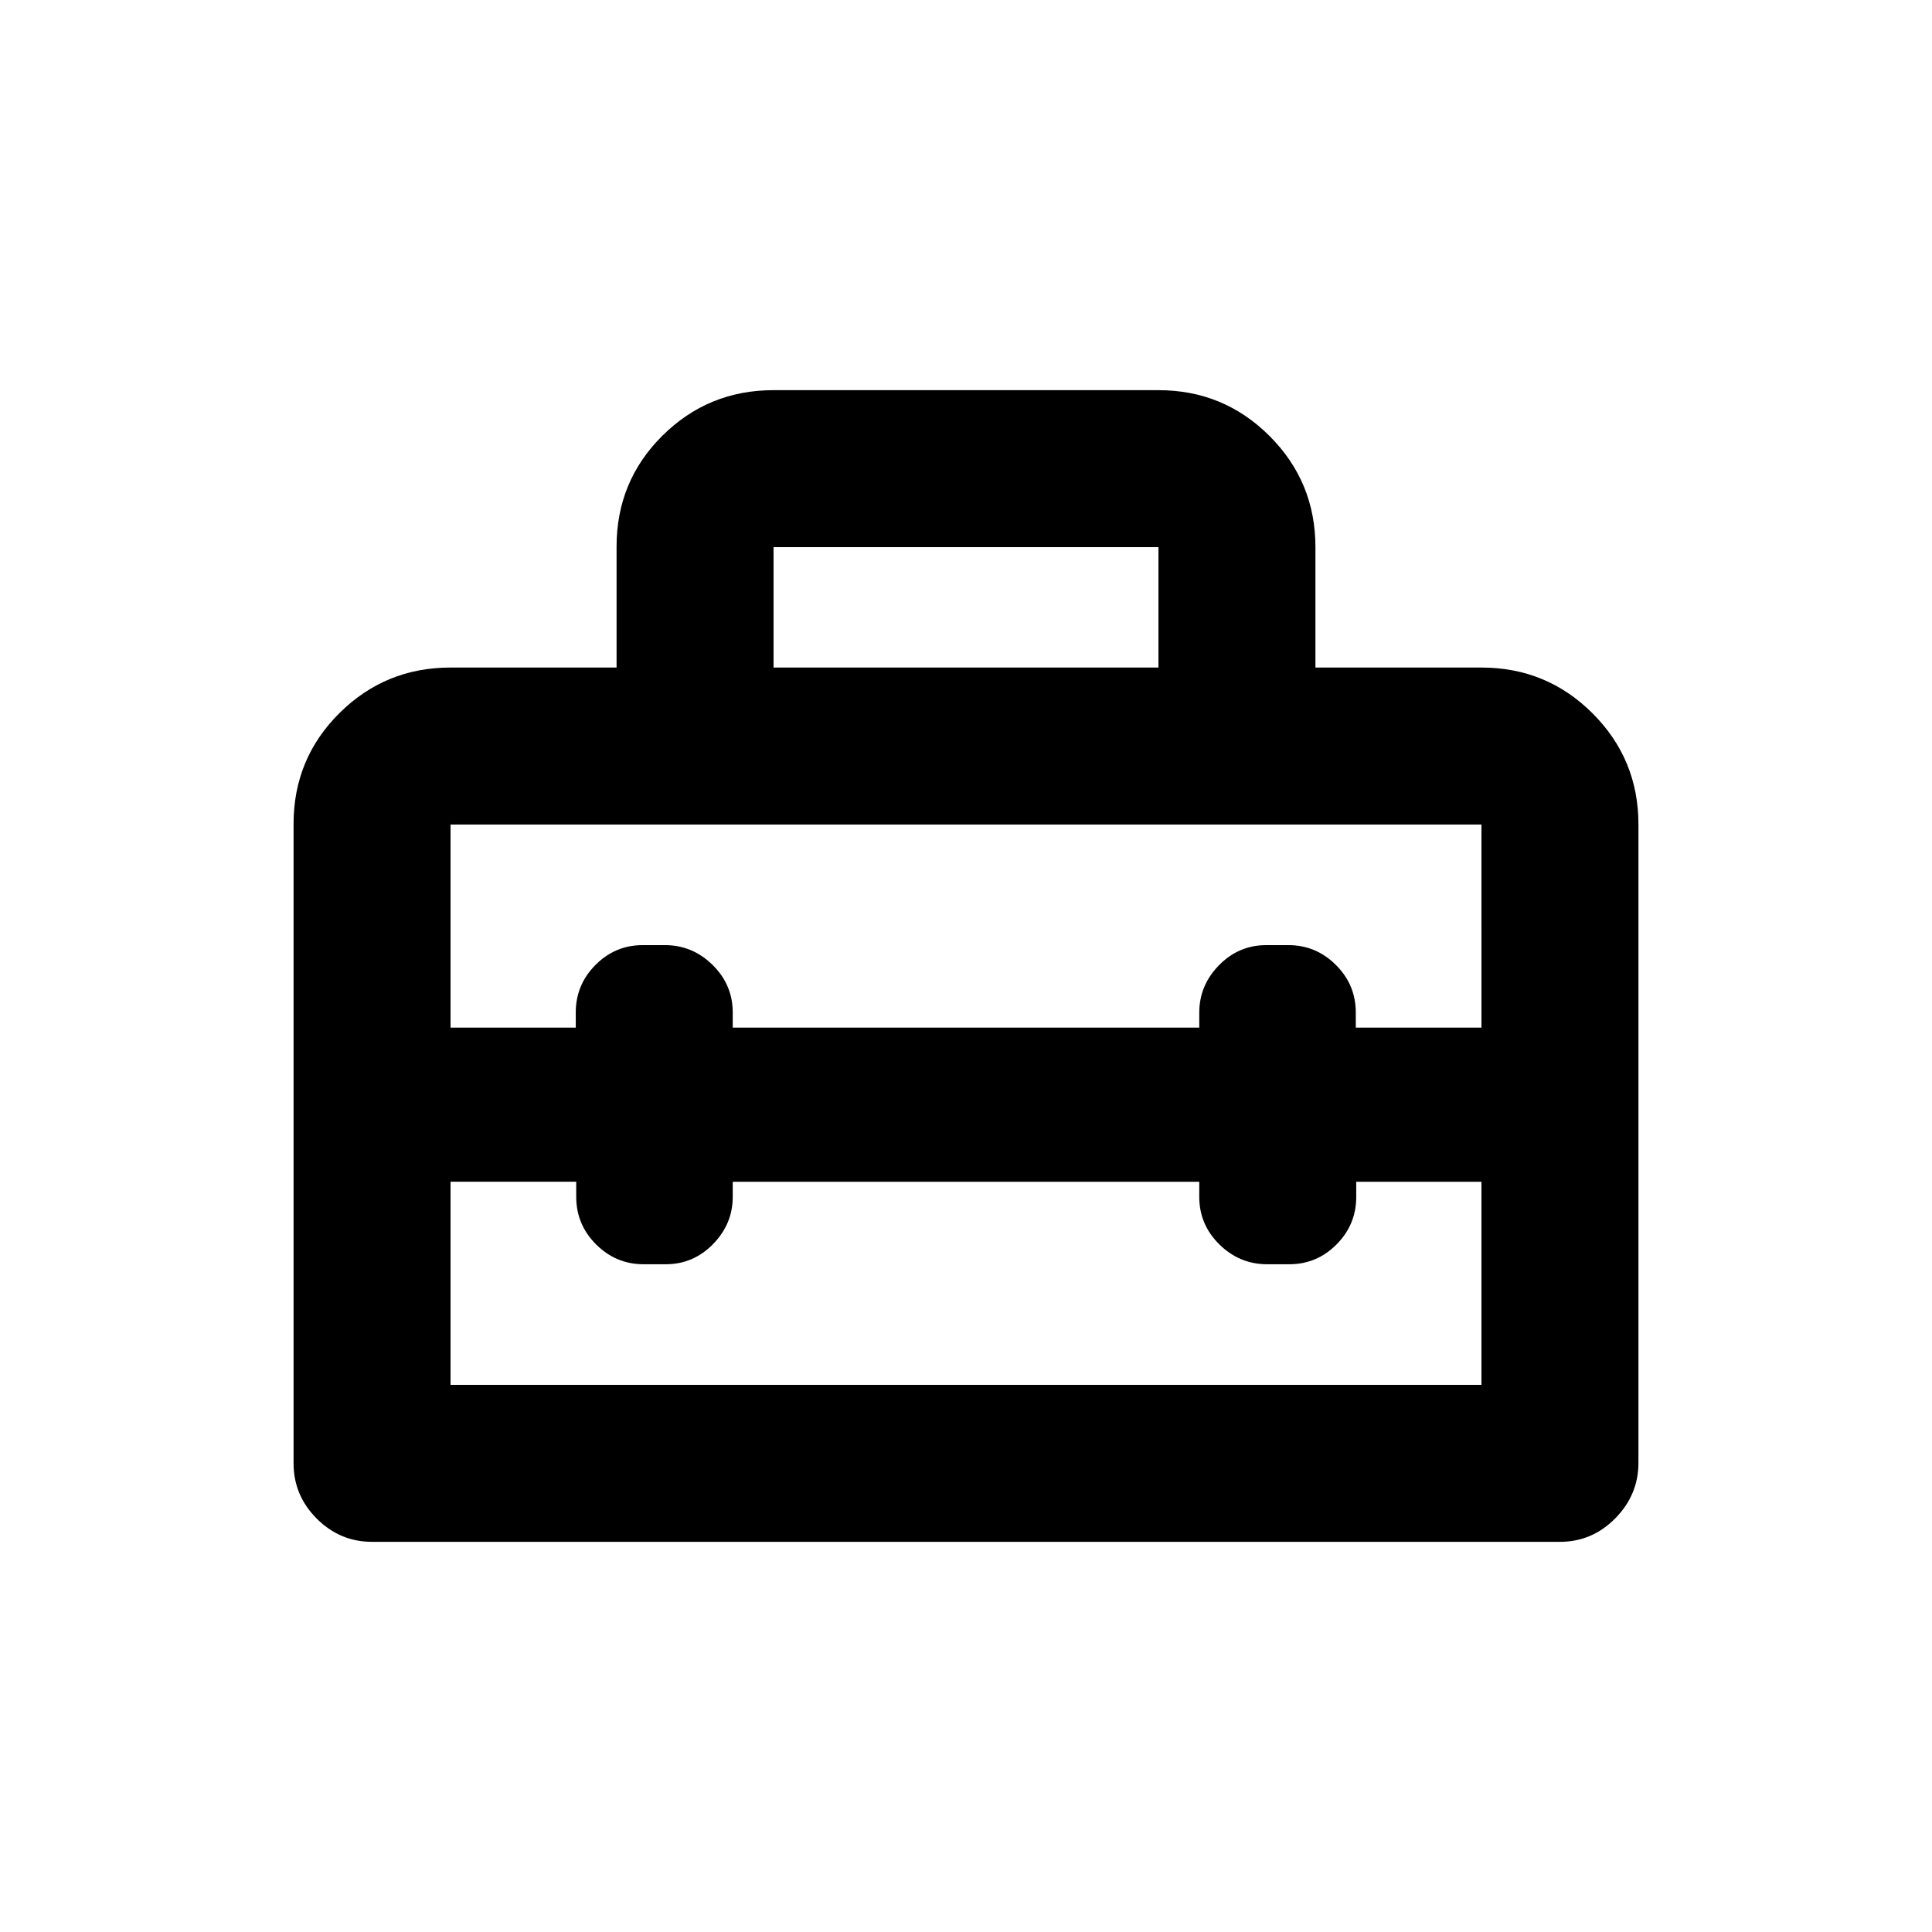 <svg xmlns="http://www.w3.org/2000/svg" height="20" viewBox="0 -960 960 960" width="20"><path d="M480-411.09ZM145.87-232.9v-317.68q0-32.44 22.79-55.08t55.21-22.64h82.5v-60.09q0-32.52 22.79-55.13t55.21-22.61h191.26q32.42 0 55.21 22.79t22.79 55.21v59.83h82.5q32.42 0 55.21 22.77t22.79 55.17v317.2q0 15.94-11.52 27.62-11.53 11.67-27.48 11.67H184.87q-15.95 0-27.48-11.53-11.52-11.53-11.52-27.5Zm218.22-139.9v7.5q0 13.5-9.79 23.5t-23.5 10h-11q-13.71 0-23.6-9.85-9.88-9.85-9.88-23.65v-7.5h-62.45v100.93h512.26V-372.8h-62.22v7.5q0 13.8-9.79 23.65-9.79 9.85-23.5 9.85h-11q-13.71 0-23.71-9.85t-10-23.65v-7.5H364.09ZM223.87-550.3v100.93h62.22v-7.5q0-13.8 9.79-23.65 9.79-9.85 23.5-9.85h11q13.71 0 23.71 9.85t10 23.65v7.5h231.82v-7.5q0-13.5 9.79-23.5t23.5-10h11q13.71 0 23.6 9.85 9.88 9.85 9.88 23.65v7.5h62.45V-550.3H223.87Zm160.5-78h191.26v-59.83H384.37v59.83Z"/></svg>